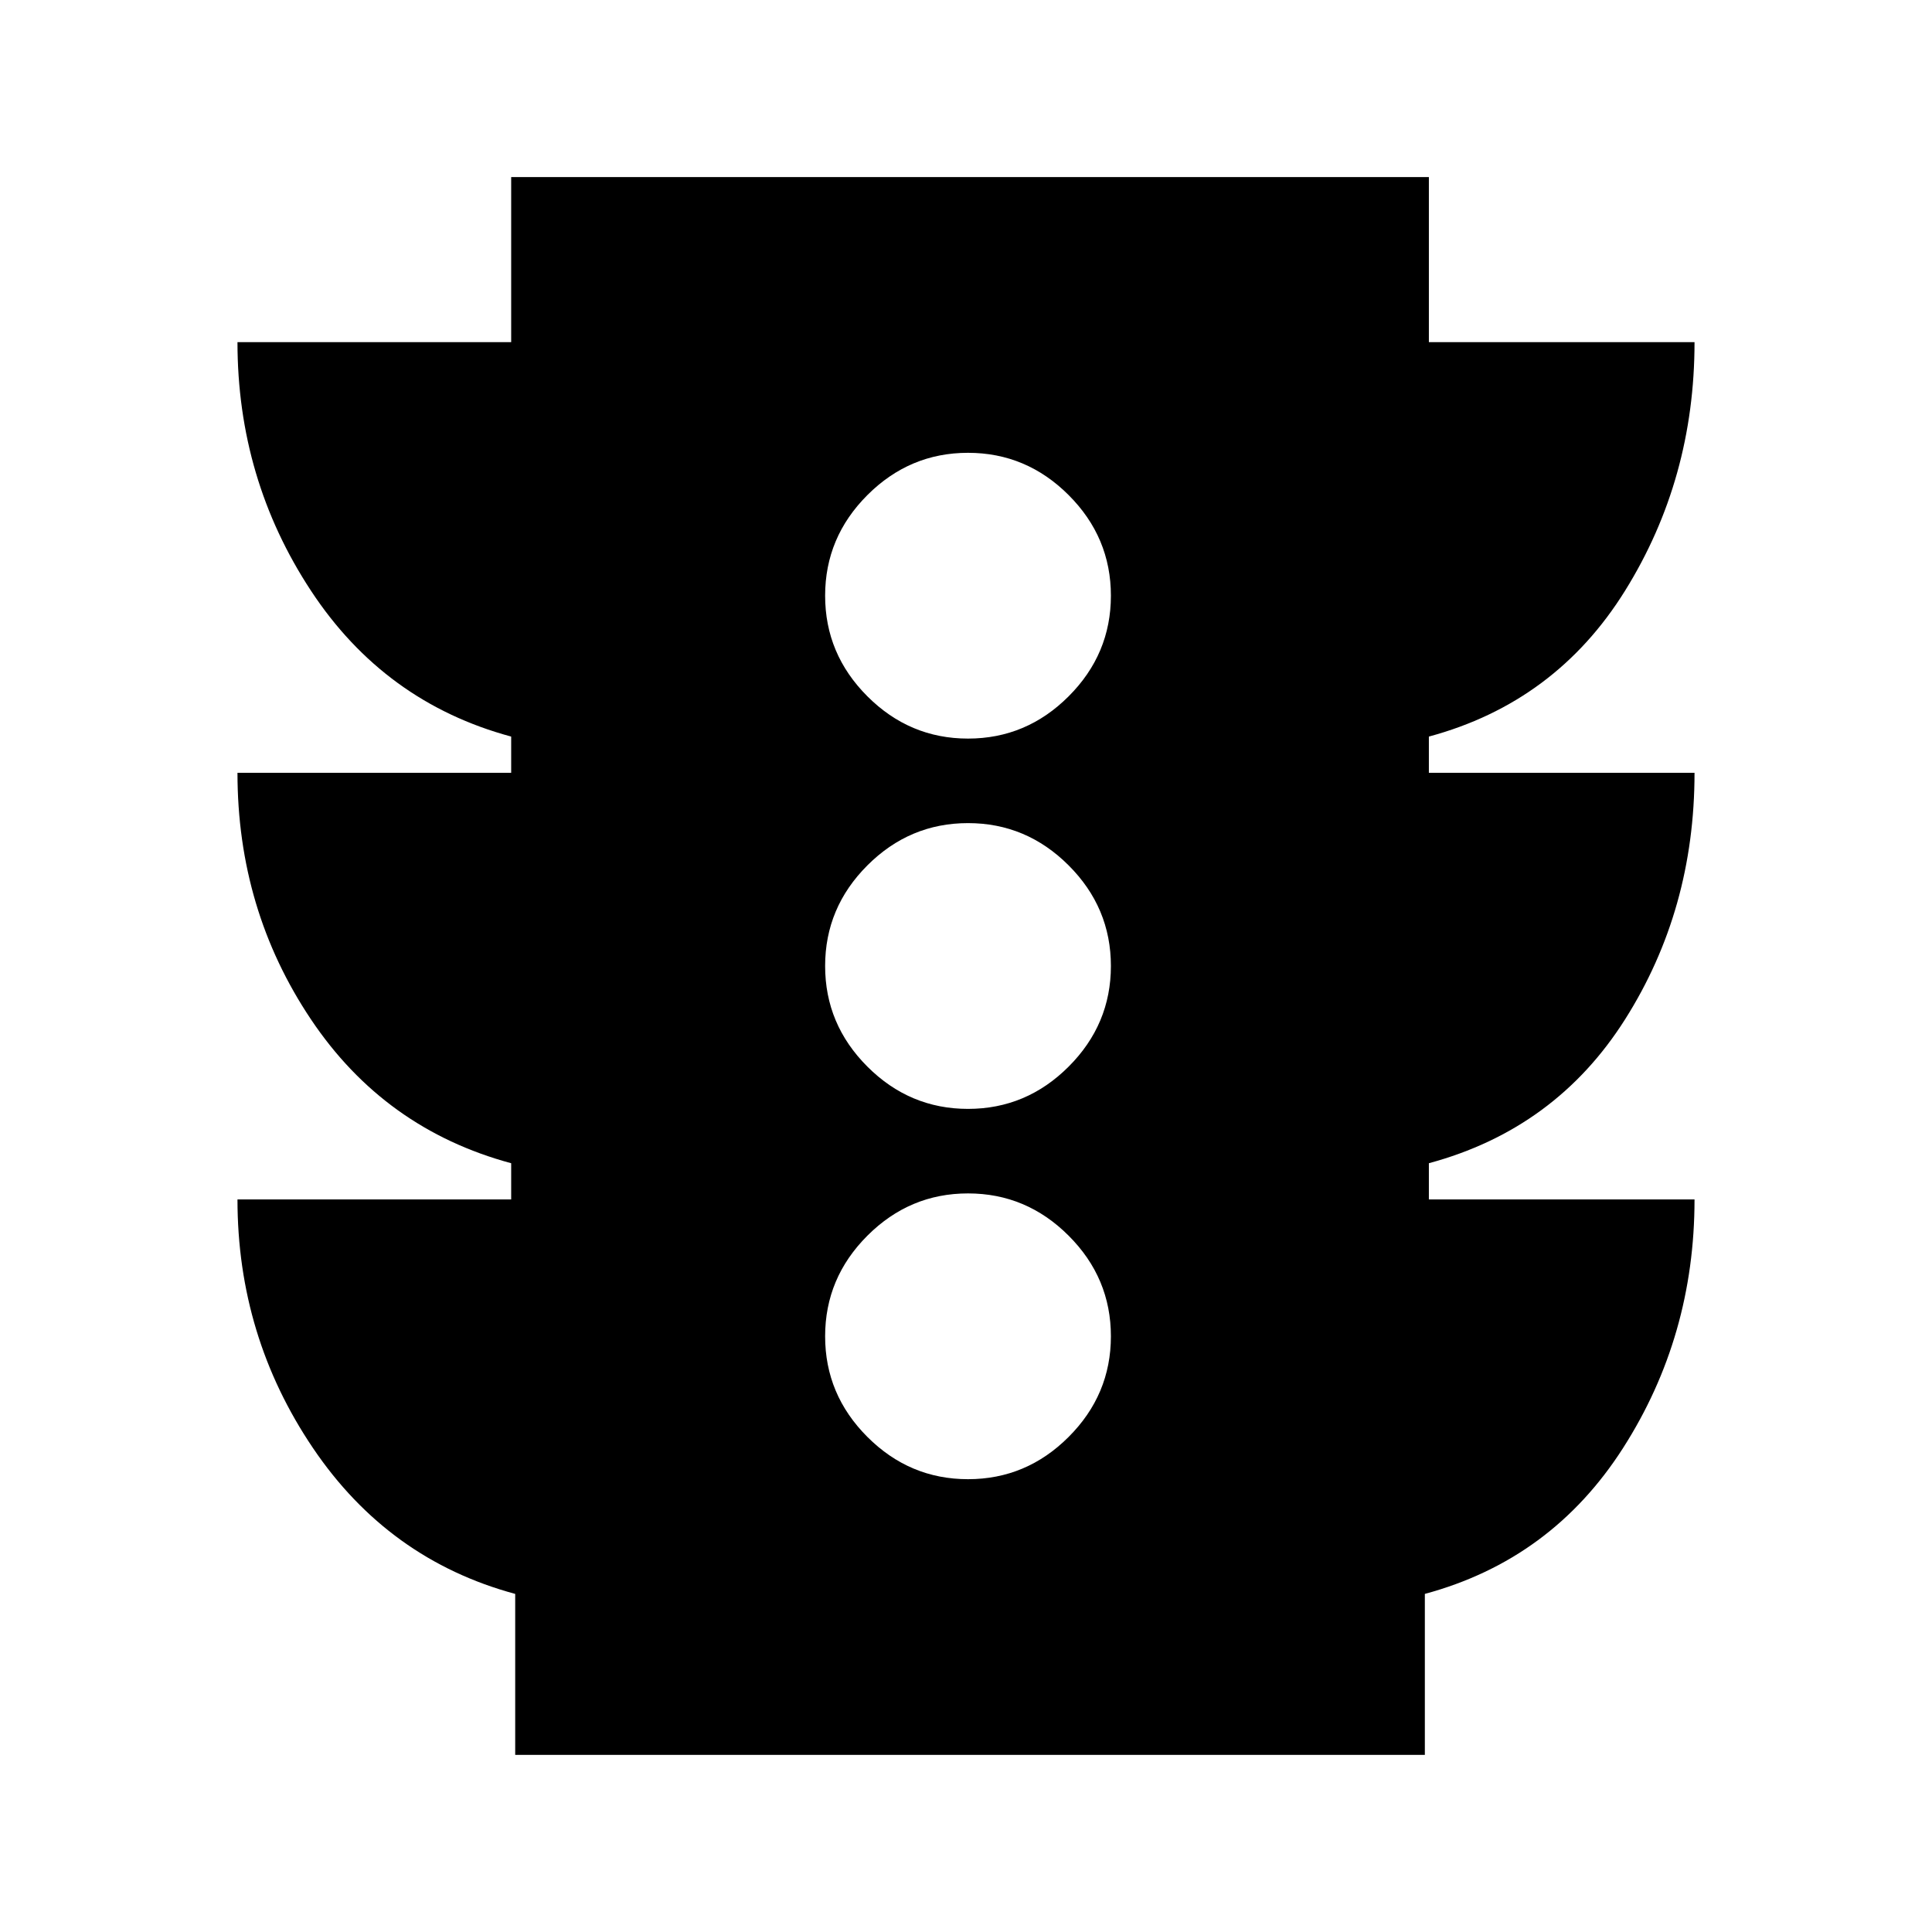 <svg xmlns="http://www.w3.org/2000/svg" height="24" viewBox="0 -960 960 960" width="24"><path d="M481-225q29 0 50-21t21-50q0-29-21-50t-50-21q-29 0-50 21t-21 50q0 29 21 50t50 21Zm0-184q29 0 50-21t21-50q0-29-21-50t-50-21q-29 0-50 21t-21 50q0 29 21 50t50 21Zm0-184q29 0 50-21t21-50q0-29-21-50t-50-21q-29 0-50 21t-21 50q0 29 21 50t50 21ZM256-88v-80q-63-17-100.5-72.5T118-364h136v-18q-63-17-99.5-71.5T118-576h136v-18q-63-17-99.5-72.5T118-790h136v-82h456v82h132q0 68-34.5 123.5T710-594v18h132q0 68-34.5 122.5T710-382v18h132q0 68-35.5 123.5T708-168v80H256Z"/></svg>